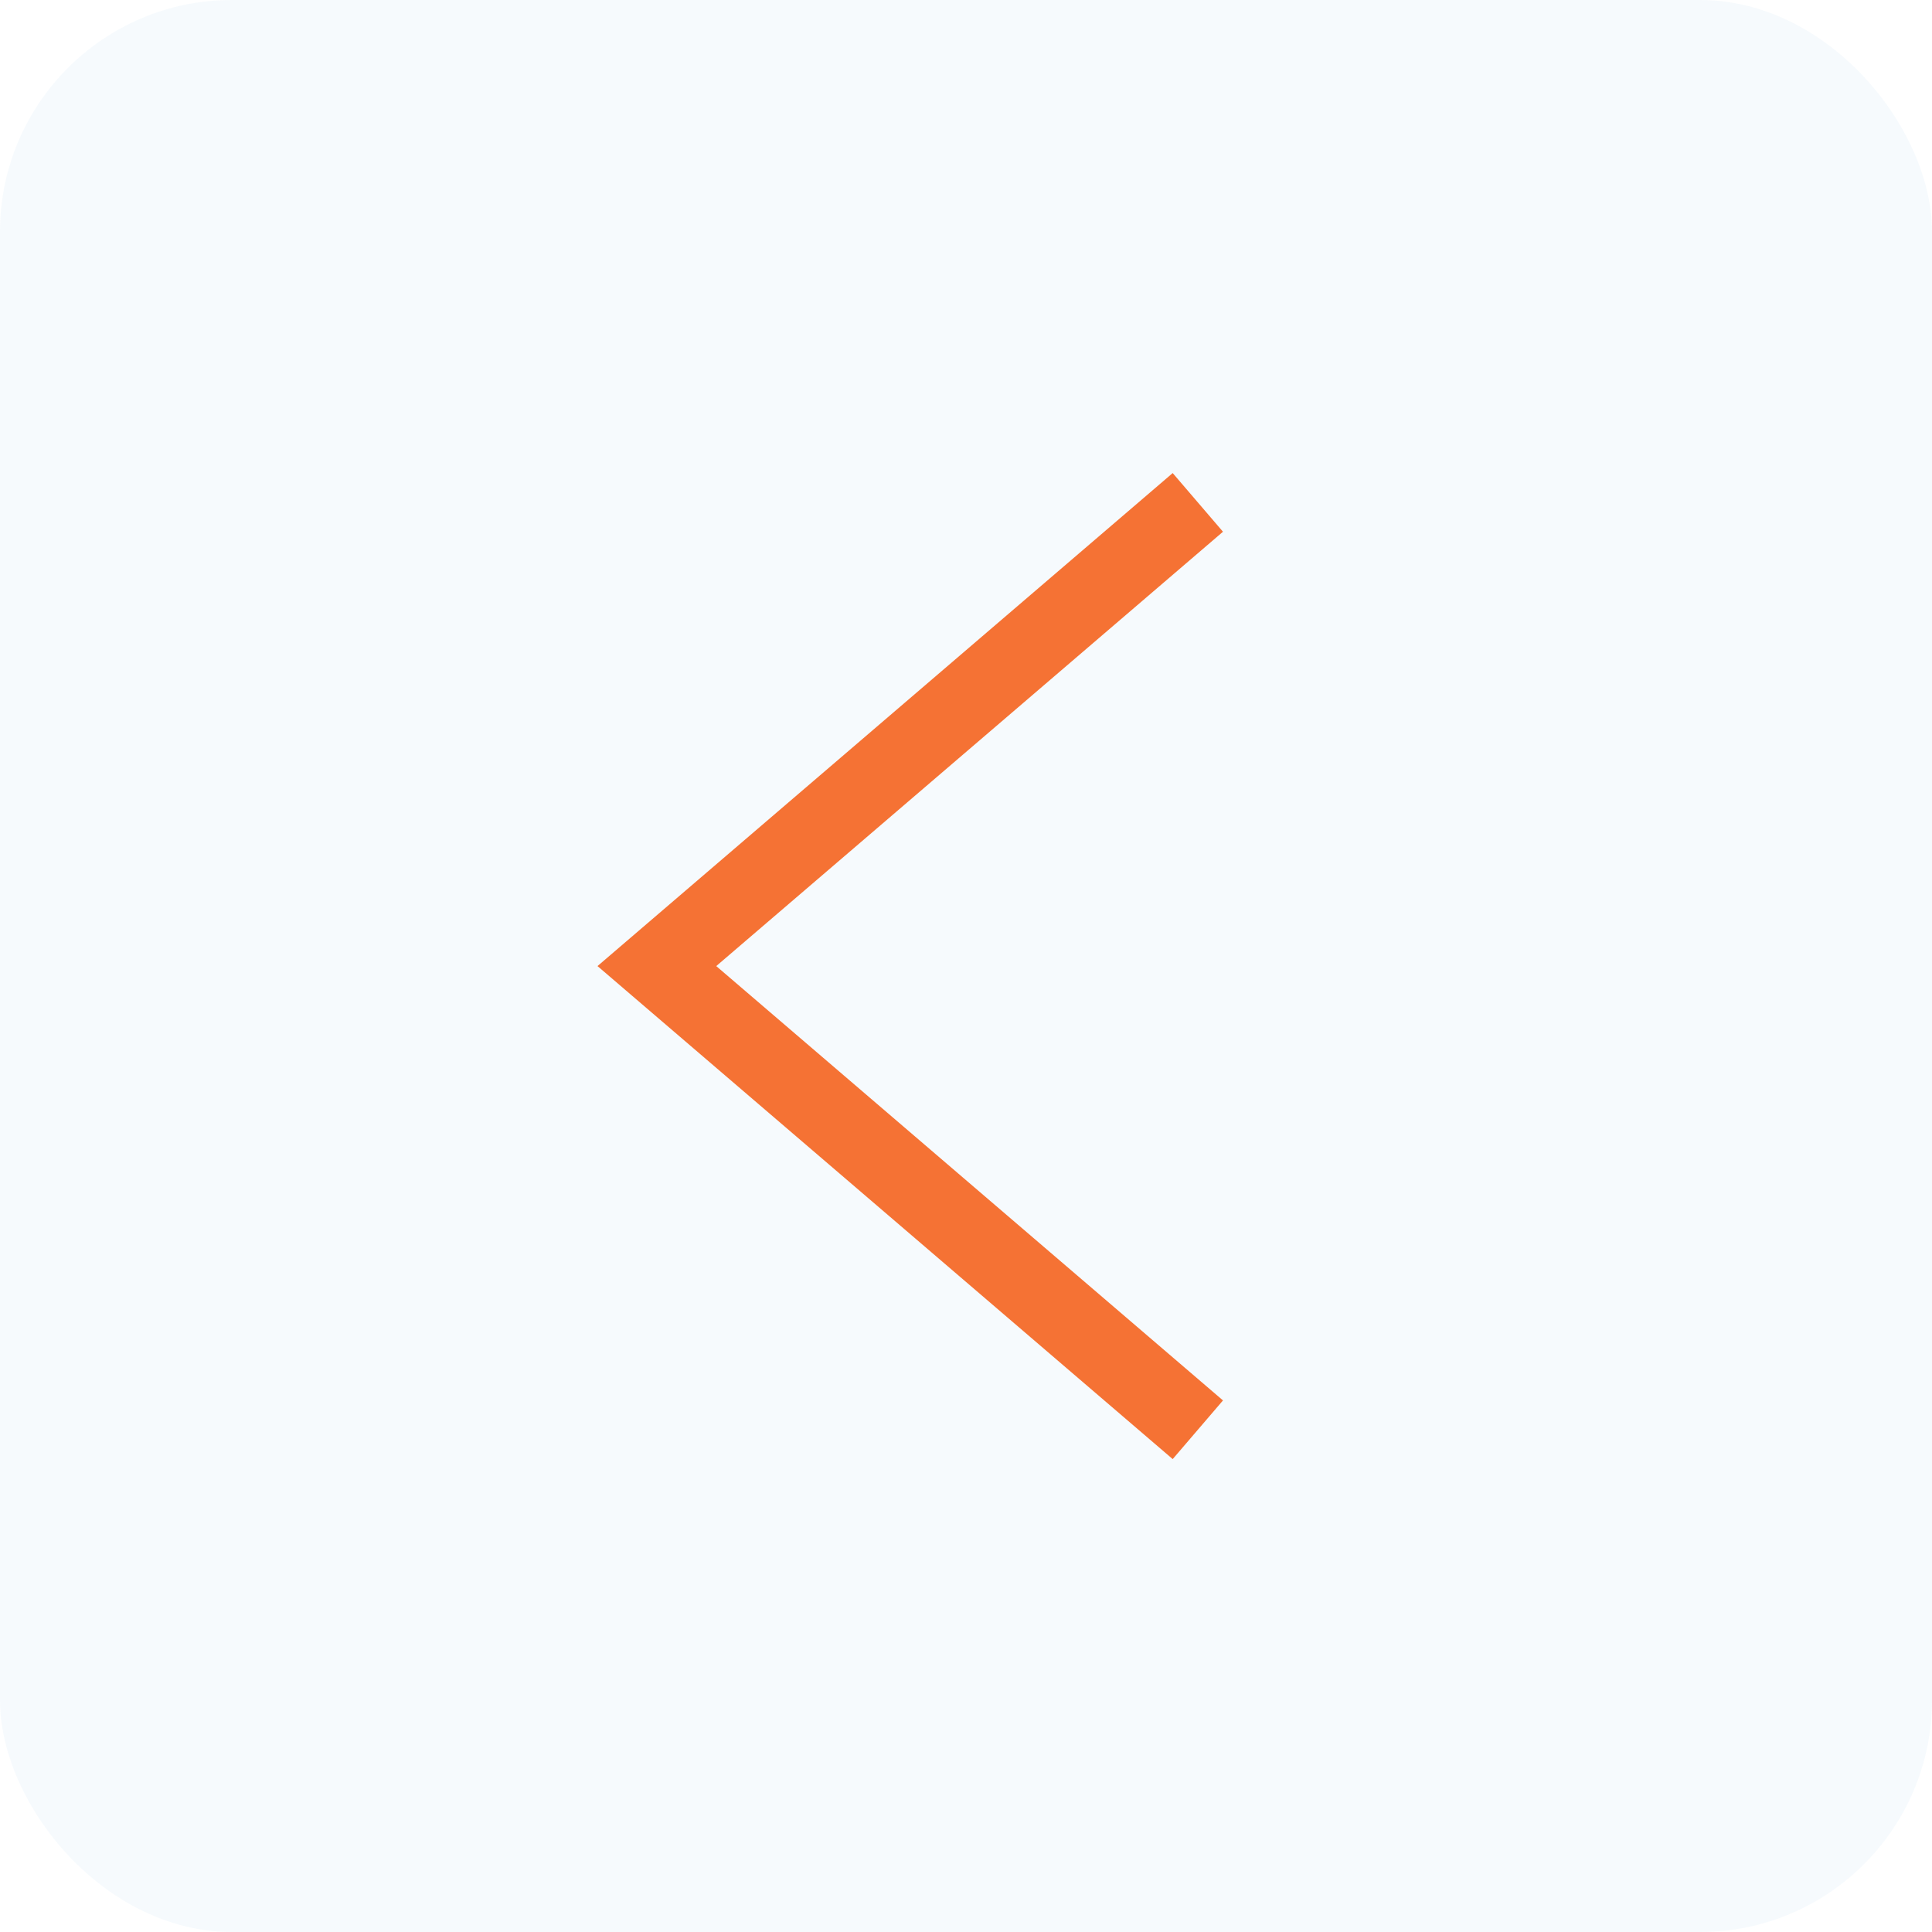 <svg xmlns="http://www.w3.org/2000/svg" width="25" height="25" viewBox="0 0 25 25">
  <g id="Group_325" data-name="Group 325" transform="translate(-1355 -1067)">
    <rect id="Rectangle_196" data-name="Rectangle 196" width="25" height="25" rx="3" transform="translate(1380 1092) rotate(180)" fill="#227dd7" opacity="0.04"/>
    <path id="Path_37" data-name="Path 37" d="M262.941,49.173l6,7,6-7" transform="translate(1419.673 810.56) rotate(90)" fill="none" stroke="#f57234" stroke-width="1"/>
  </g>
</svg>
